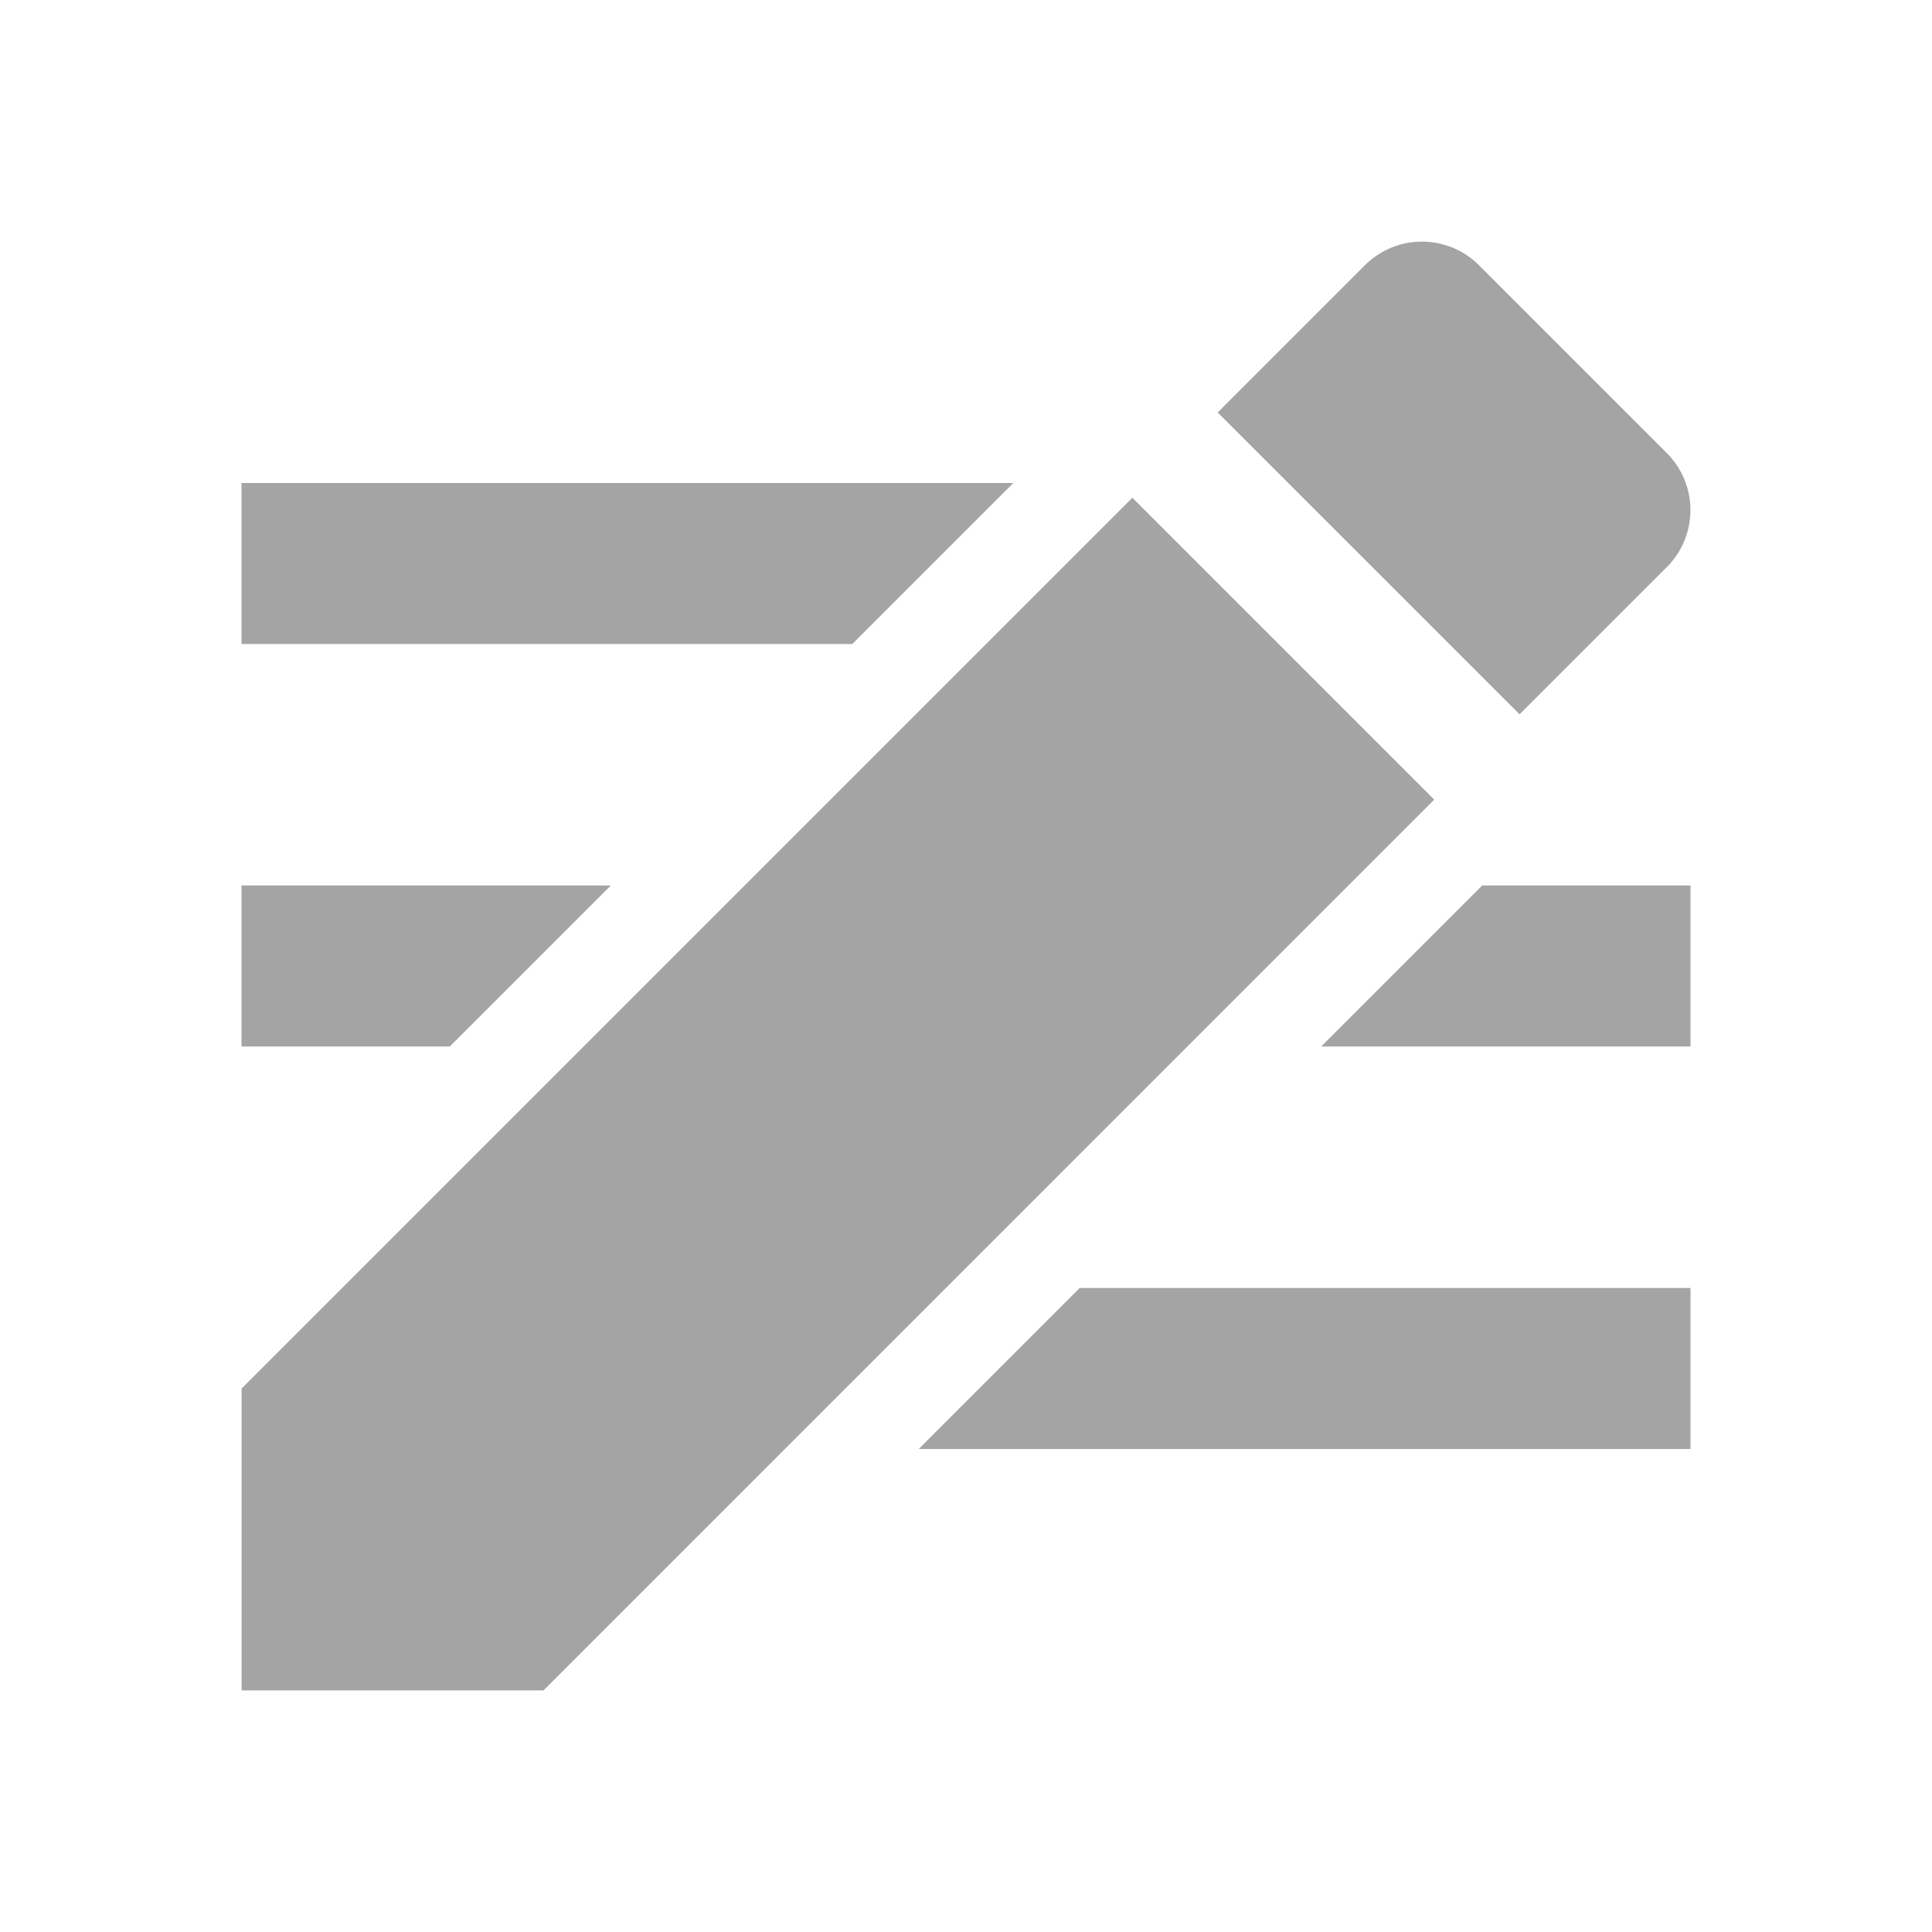 <svg fill="#a4a4a4" height="48" version="1.1" viewBox="0 0 36 48" width="48" xmlns="http://www.w3.org/2000/svg"><path d="m .003 34.498l0 7.5 7.5 0L29.633 19.867 22.133 12.367.003 34.498ZM35.413 14.088c.78-.78.78-2.05 0-2.83l-4.67-4.67c-.78-.78-2.05-.78-2.83 0L24.253 10.248 31.753 17.747l3.66-3.66zM0 12l0 4 15.176 0 4-4-19.176 0zm0 10l0 4 5.174 0 4.002-4-9.176 0zm30.824 0l-4 4 9.176 0 0-4-5.176 0zm-10 10L16.826 36 36 36l0-4-15.176 0z" fill="#a4a4a4"/></svg>